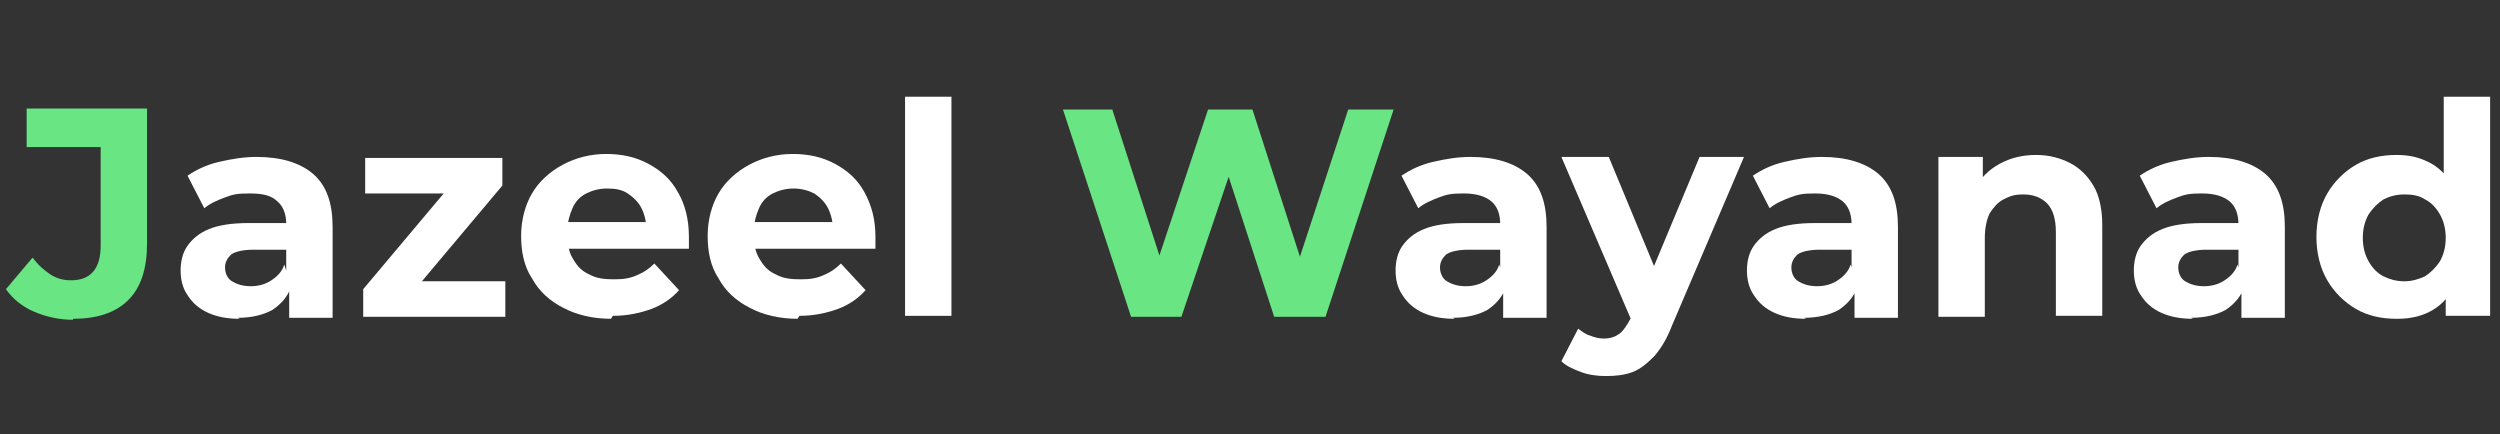 <?xml version="1.0" encoding="UTF-8"?>
<svg id="Layer_1" xmlns="http://www.w3.org/2000/svg" version="1.1" viewBox="0 0 253.3 44">
  <rect x="0" y="0" width="253.3" height="44" fill="#333333" stroke="none"/>
  <!-- Generator: Adobe Illustrator 29.1.0, SVG Export Plug-In . SVG Version: 2.1.0 Build 142)  -->
  <defs>
    <style>
      .st0 {
        fill: #fff;
      }

      .st1 {
        isolation: isolate;
      }

      .st2 {
        fill: #69e584;
      }
    </style>
  </defs>
  <g id="Jazeel_Wayanad" class="st1">
    <g class="st1">
      <path class="st2" d="M7.4,32.4c-1.4,0-2.7-.3-3.9-.8-1.2-.5-2.2-1.3-2.9-2.3l2.7-3.2c.6.8,1.2,1.3,1.8,1.7.6.4,1.3.6,2.1.6,2,0,3-1.2,3-3.5v-10H2.7v-3.9h12.2v13.6c0,2.6-.6,4.5-1.9,5.8-1.3,1.3-3.2,1.9-5.6,1.9Z"/>
    </g>
    <g class="st1">
      <path class="st0" d="M24.3,32.3c-1.3,0-2.3-.2-3.2-.6-.9-.4-1.6-1-2.1-1.8-.5-.7-.7-1.6-.7-2.5s.2-1.8.7-2.5c.5-.7,1.2-1.3,2.2-1.7,1-.4,2.3-.6,4-.6h4.3v2.7h-3.8c-1.1,0-1.9.2-2.3.5-.4.4-.6.8-.6,1.3s.2,1.1.7,1.4c.5.3,1.1.5,1.9.5s1.5-.2,2.1-.6c.6-.4,1.1-.9,1.3-1.6l.7,2.2c-.3,1-1,1.8-1.9,2.4-.9.5-2.1.8-3.5.8ZM29.3,32.1v-3.1l-.3-.7v-5.6c0-1-.3-1.8-.9-2.3-.6-.6-1.5-.8-2.8-.8s-1.7.1-2.5.4c-.8.3-1.5.6-2.1,1.1l-1.7-3.3c.9-.6,1.9-1.1,3.2-1.4s2.5-.5,3.8-.5c2.5,0,4.4.6,5.7,1.7,1.4,1.2,2,3,2,5.4v9.2h-4.4Z"/>
      <path class="st0" d="M36.8,32.1v-2.8l9.5-11.3.8,1.6h-10.1v-3.6h13.9v2.8l-9.5,11.3-.8-1.6h10.6v3.6h-14.4Z"/>
      <path class="st0" d="M61.9,32.3c-1.8,0-3.5-.4-4.8-1.1-1.4-.7-2.5-1.7-3.2-3-.8-1.2-1.1-2.7-1.1-4.3s.4-3.1,1.1-4.3c.7-1.2,1.8-2.2,3.1-2.9,1.3-.7,2.8-1.1,4.4-1.1s3,.3,4.3,1c1.3.7,2.3,1.6,3,2.9.7,1.2,1.1,2.7,1.1,4.5s0,.4,0,.6c0,.2,0,.4,0,.6h-13.1v-2.7h10.6l-1.8.8c0-.8-.2-1.6-.5-2.2s-.8-1.1-1.4-1.5-1.3-.5-2.1-.5-1.5.2-2.1.5-1.1.8-1.4,1.5-.5,1.4-.5,2.2v.7c0,.9.2,1.7.6,2.3.4.7.9,1.2,1.6,1.5.7.4,1.5.5,2.5.5s1.6-.1,2.3-.4c.7-.3,1.2-.6,1.8-1.2l2.5,2.7c-.7.8-1.7,1.5-2.8,1.9s-2.4.7-3.9.7Z"/>
      <path class="st0" d="M80.8,32.3c-1.8,0-3.5-.4-4.8-1.1-1.4-.7-2.5-1.7-3.2-3-.8-1.2-1.1-2.7-1.1-4.3s.4-3.1,1.1-4.3c.7-1.2,1.8-2.2,3.1-2.9,1.3-.7,2.8-1.1,4.4-1.1s3,.3,4.3,1c1.3.7,2.3,1.6,3,2.9s1.1,2.7,1.1,4.5,0,.4,0,.6c0,.2,0,.4,0,.6h-13.1v-2.7h10.6l-1.8.8c0-.8-.2-1.6-.5-2.2-.3-.6-.8-1.1-1.4-1.5-.6-.3-1.3-.5-2.1-.5s-1.5.2-2.1.5c-.6.3-1.1.8-1.4,1.5s-.5,1.4-.5,2.2v.7c0,.9.2,1.7.6,2.3.4.7.9,1.2,1.6,1.5.7.4,1.5.5,2.5.5s1.6-.1,2.3-.4,1.2-.6,1.8-1.2l2.5,2.7c-.7.8-1.7,1.5-2.8,1.9s-2.4.7-3.9.7Z"/>
      <path class="st0" d="M91.7,32.1V9.8h4.7v22.2h-4.7Z"/>
      <path class="st2" d="M114.6,32.1l-6.9-21h5l6,18.6h-2.5l6.2-18.6h4.5l6,18.6h-2.4l6.1-18.6h4.6l-6.9,21h-5.2l-5.3-16.3h1.4l-5.5,16.3h-5.2Z"/>
      <path class="st0" d="M147.4,32.3c-1.3,0-2.3-.2-3.2-.6-.9-.4-1.6-1-2.1-1.8-.5-.7-.7-1.6-.7-2.5s.2-1.8.7-2.5c.5-.7,1.2-1.3,2.2-1.7,1-.4,2.3-.6,4-.6h4.3v2.7h-3.8c-1.1,0-1.9.2-2.3.5-.4.4-.6.8-.6,1.3s.2,1.1.7,1.4,1.1.5,1.9.5,1.5-.2,2.1-.6c.6-.4,1.1-.9,1.3-1.6l.7,2.2c-.3,1-1,1.8-1.9,2.4-.9.5-2.1.8-3.5.8ZM152.3,32.1v-3.1l-.3-.7v-5.6c0-1-.3-1.8-.9-2.3s-1.5-.8-2.8-.8-1.7.1-2.5.4c-.8.3-1.5.6-2.1,1.1l-1.7-3.3c.9-.6,1.9-1.1,3.2-1.4s2.5-.5,3.8-.5c2.5,0,4.4.6,5.7,1.7,1.4,1.2,2,3,2,5.4v9.2h-4.4Z"/>
      <path class="st0" d="M162.7,38.1c-.8,0-1.7-.1-2.5-.4s-1.5-.6-2-1.1l1.7-3.3c.4.3.8.6,1.2.7.5.2.9.3,1.4.3.7,0,1.2-.2,1.6-.5.4-.3.7-.8,1.1-1.5l.8-2,.4-.5,5.8-13.9h4.5l-7.3,17.1c-.5,1.3-1.1,2.3-1.8,3.1-.7.7-1.4,1.3-2.2,1.6s-1.7.4-2.7.4ZM165.4,32.7l-7.2-16.8h4.8l5.6,13.5-3.2,3.3Z"/>
      <path class="st0" d="M183,32.3c-1.3,0-2.3-.2-3.2-.6-.9-.4-1.6-1-2.1-1.8-.5-.7-.7-1.6-.7-2.5s.2-1.8.7-2.5c.5-.7,1.2-1.3,2.2-1.7,1-.4,2.3-.6,4-.6h4.3v2.7h-3.8c-1.1,0-1.9.2-2.3.5-.4.4-.6.8-.6,1.3s.2,1.1.7,1.4,1.1.5,1.9.5,1.5-.2,2.1-.6c.6-.4,1.1-.9,1.3-1.6l.7,2.2c-.3,1-1,1.8-1.9,2.4-.9.5-2.1.8-3.5.8ZM187.9,32.1v-3.1l-.3-.7v-5.6c0-1-.3-1.8-.9-2.3s-1.5-.8-2.8-.8-1.7.1-2.5.4c-.8.3-1.5.6-2.1,1.1l-1.7-3.3c.9-.6,1.9-1.1,3.2-1.4s2.5-.5,3.8-.5c2.5,0,4.4.6,5.7,1.7,1.4,1.2,2,3,2,5.4v9.2h-4.4Z"/>
      <path class="st0" d="M206.3,15.7c1.3,0,2.4.3,3.4.8,1,.5,1.8,1.3,2.4,2.3s.9,2.4.9,4v9.2h-4.7v-8.5c0-1.3-.3-2.3-.9-2.9-.6-.6-1.4-.9-2.4-.9s-1.4.2-2,.5c-.6.3-1,.8-1.4,1.4-.3.6-.5,1.5-.5,2.5v8h-4.7V15.9h4.5v4.5l-.8-1.3c.6-1.1,1.4-1.9,2.5-2.5,1.1-.6,2.3-.9,3.7-.9Z"/>
      <path class="st0" d="M222.2,32.3c-1.3,0-2.3-.2-3.2-.6-.9-.4-1.6-1-2.1-1.8-.5-.7-.7-1.6-.7-2.5s.2-1.8.7-2.5c.5-.7,1.2-1.3,2.2-1.7,1-.4,2.3-.6,4-.6h4.3v2.7h-3.8c-1.1,0-1.9.2-2.3.5-.4.4-.6.8-.6,1.3s.2,1.1.7,1.4,1.1.5,1.9.5,1.5-.2,2.1-.6c.6-.4,1.1-.9,1.3-1.6l.7,2.2c-.3,1-1,1.8-1.9,2.4-.9.5-2.1.8-3.5.8ZM227.1,32.1v-3.1l-.3-.7v-5.6c0-1-.3-1.8-.9-2.3s-1.5-.8-2.8-.8-1.7.1-2.5.4c-.8.3-1.5.6-2.1,1.1l-1.7-3.3c.9-.6,1.9-1.1,3.2-1.4s2.5-.5,3.8-.5c2.5,0,4.4.6,5.7,1.7,1.4,1.2,2,3,2,5.4v9.2h-4.4Z"/>
      <path class="st0" d="M242.8,32.3c-1.5,0-2.9-.3-4.1-1s-2.2-1.7-2.9-2.9c-.7-1.2-1.1-2.7-1.1-4.4s.4-3.2,1.1-4.4c.7-1.2,1.7-2.2,2.9-2.9,1.2-.7,2.6-1,4.1-1s2.5.3,3.6.9c1,.6,1.8,1.5,2.4,2.7.6,1.2.8,2.8.8,4.7s-.3,3.4-.8,4.7c-.5,1.2-1.3,2.1-2.3,2.7s-2.2.9-3.6.9ZM243.6,28.5c.8,0,1.4-.2,2.1-.5.6-.4,1.1-.9,1.5-1.5.4-.7.6-1.5.6-2.4s-.2-1.7-.6-2.4c-.4-.7-.9-1.2-1.5-1.5-.6-.4-1.3-.5-2.1-.5s-1.5.2-2.1.5c-.6.4-1.1.9-1.5,1.5-.4.7-.6,1.5-.6,2.4s.2,1.7.6,2.4c.4.7.9,1.2,1.5,1.5s1.3.5,2.1.5ZM247.8,32.1v-8.1c0,0-.2-4.8-.2-4.8v-9.4h4.7v22.2h-4.5Z"/>
    </g>
  </g>
</svg>